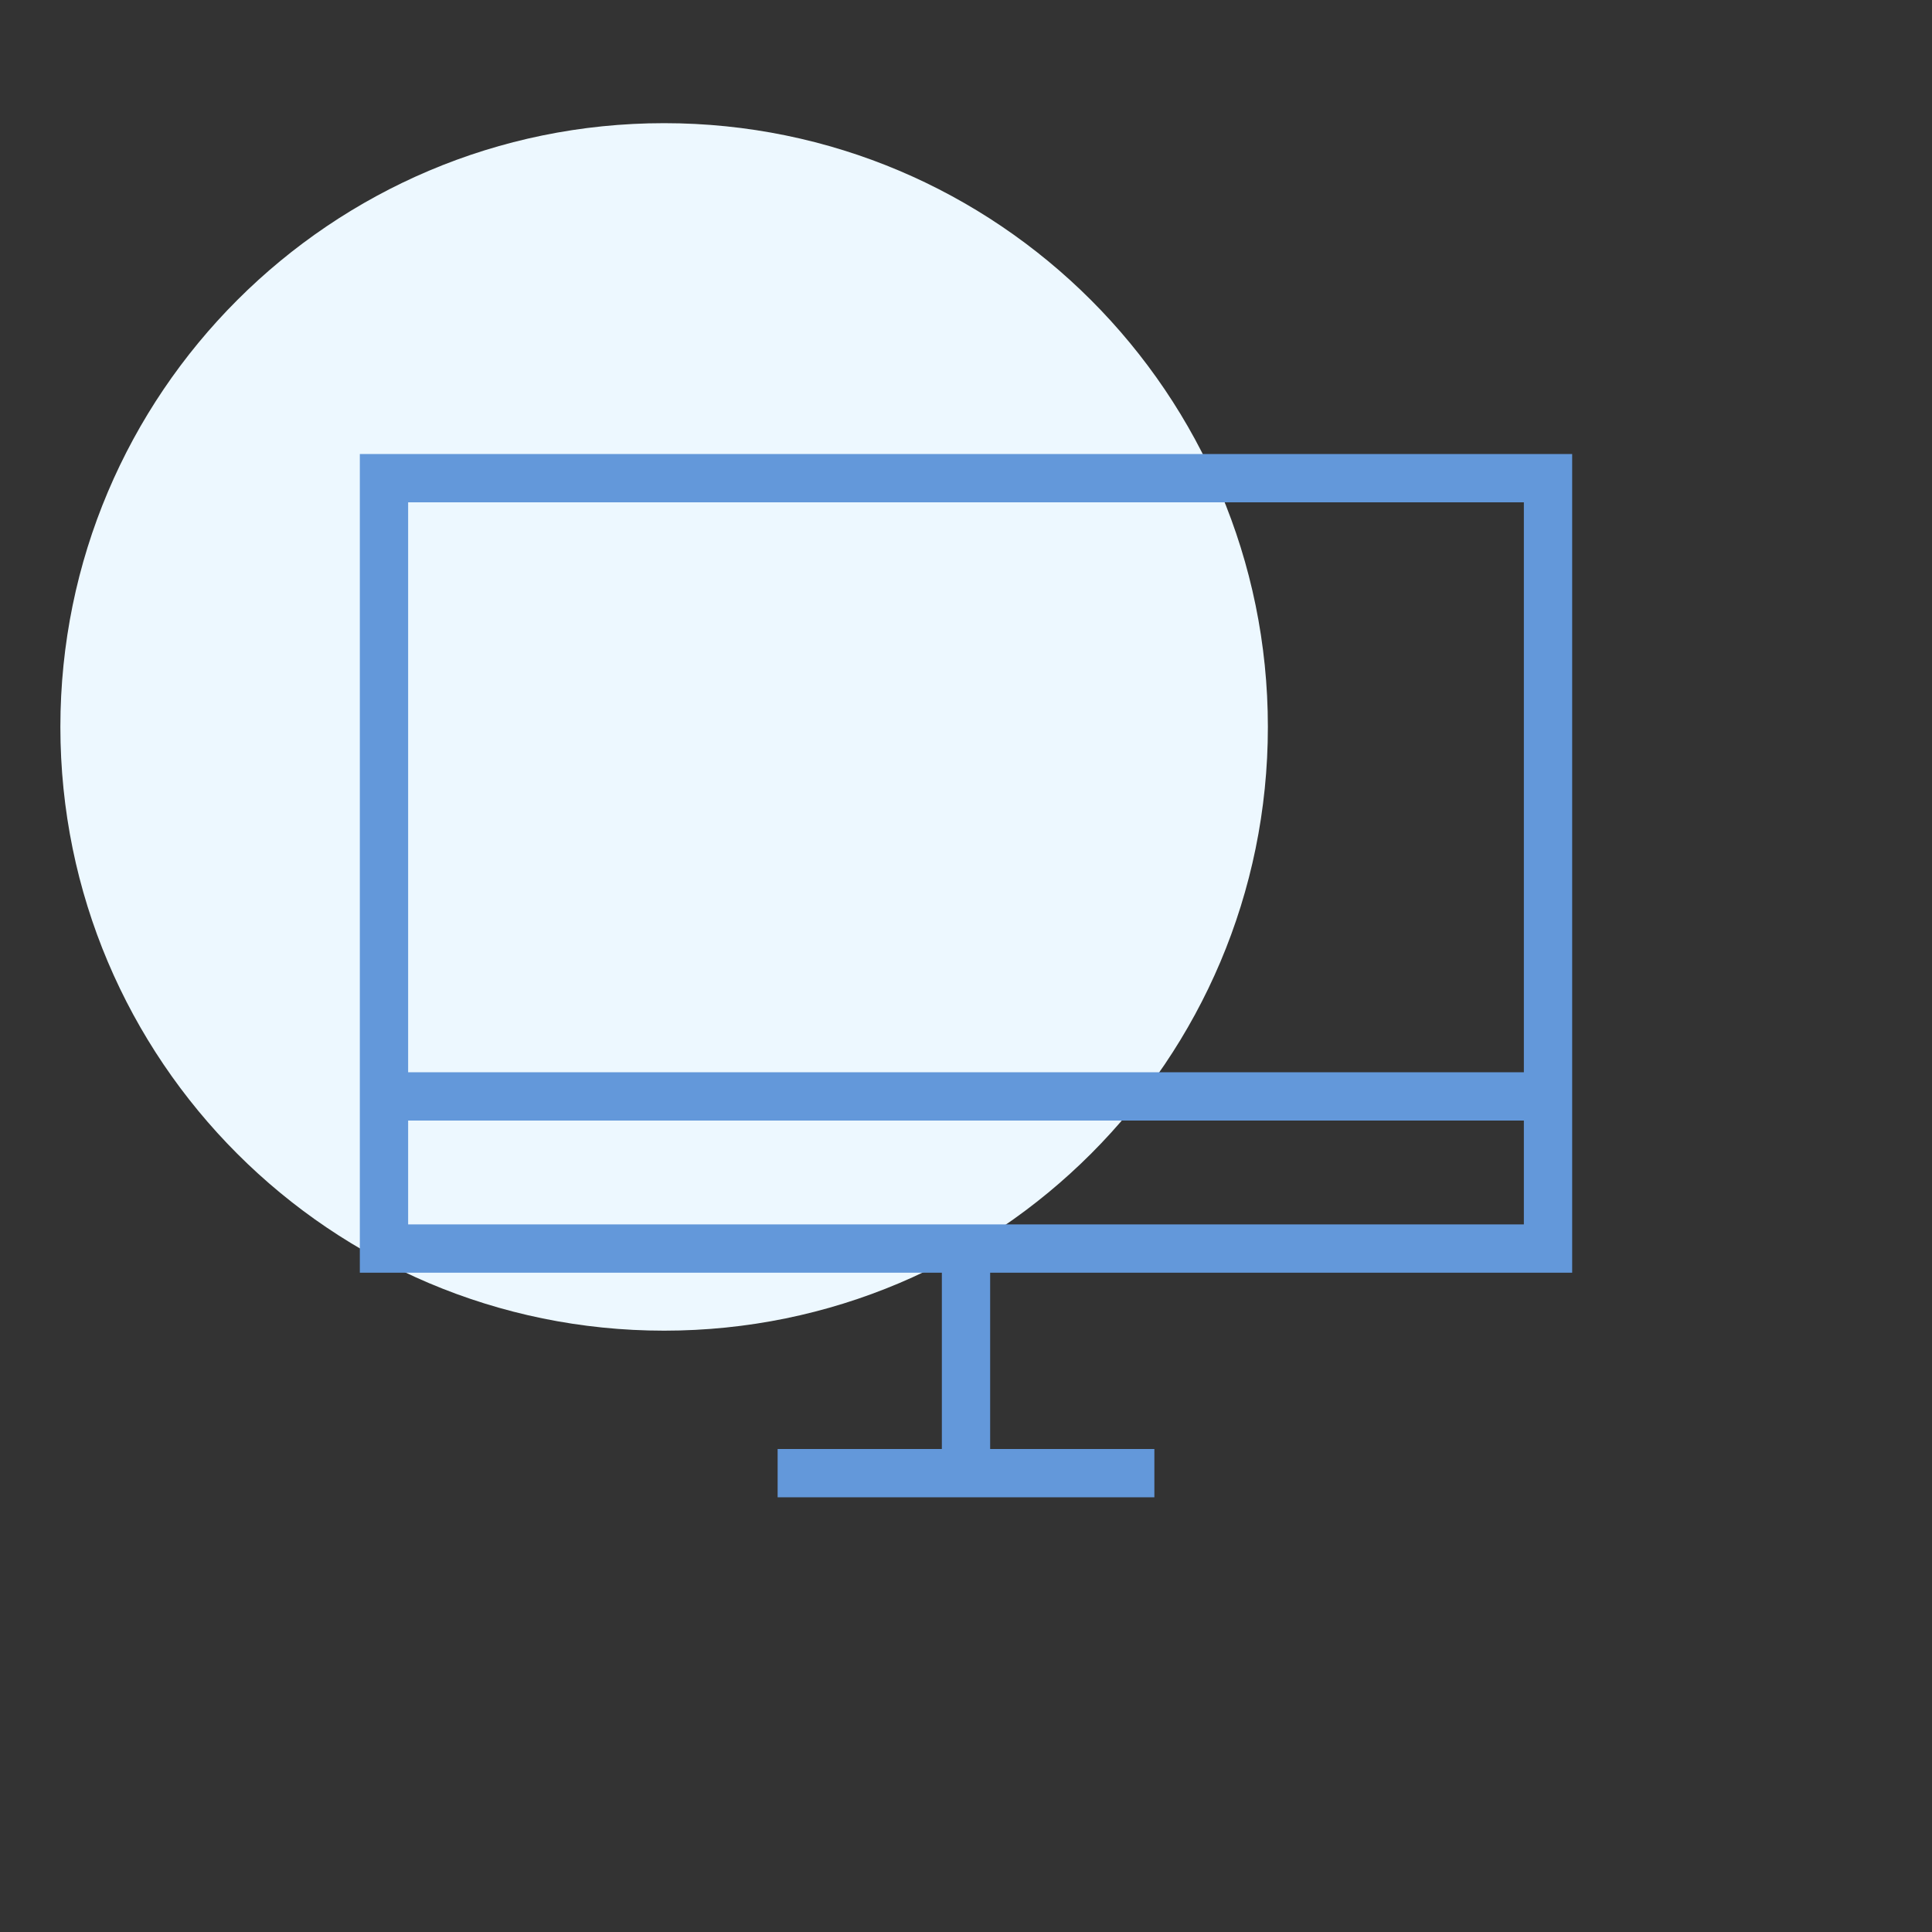 <svg version="1.1" xmlns="http://www.w3.org/2000/svg" xmlns:xlink="http://www.w3.org/1999/xlink" x="0px" y="0px" viewBox="0 0 80 80" style="enable-background:new 0 0 80 80;" xml:space="preserve"><rect x="0" y="0" width="80" height="80" fill="#333333" stroke="none"/> <style type="text/css"> 	.st0{fill:#EDF8FF;;stroke-width:0;} 	.st1{fill:none;stroke:#6398da;stroke-width:2;stroke-miterlimit:10;} </style> <path class="st0" d="M27.5,5.1c13.8,0,25,11.2,25,25s-11.2,25-25,25s-25-11.2-25-25S13.7,5.1,27.5,5.1z" stroke-dasharray="157.089" style="stroke-dashoffset: 0px;"></path> <path class="st1" d="M15.9,19.8h48.2v31.9H15.9V19.8z M32.2,61h15.6 M40,61v-9.3 M15.9,45.4h49" stroke-dasharray="234.1" style="stroke-dashoffset: 0px;"></path> </svg>
